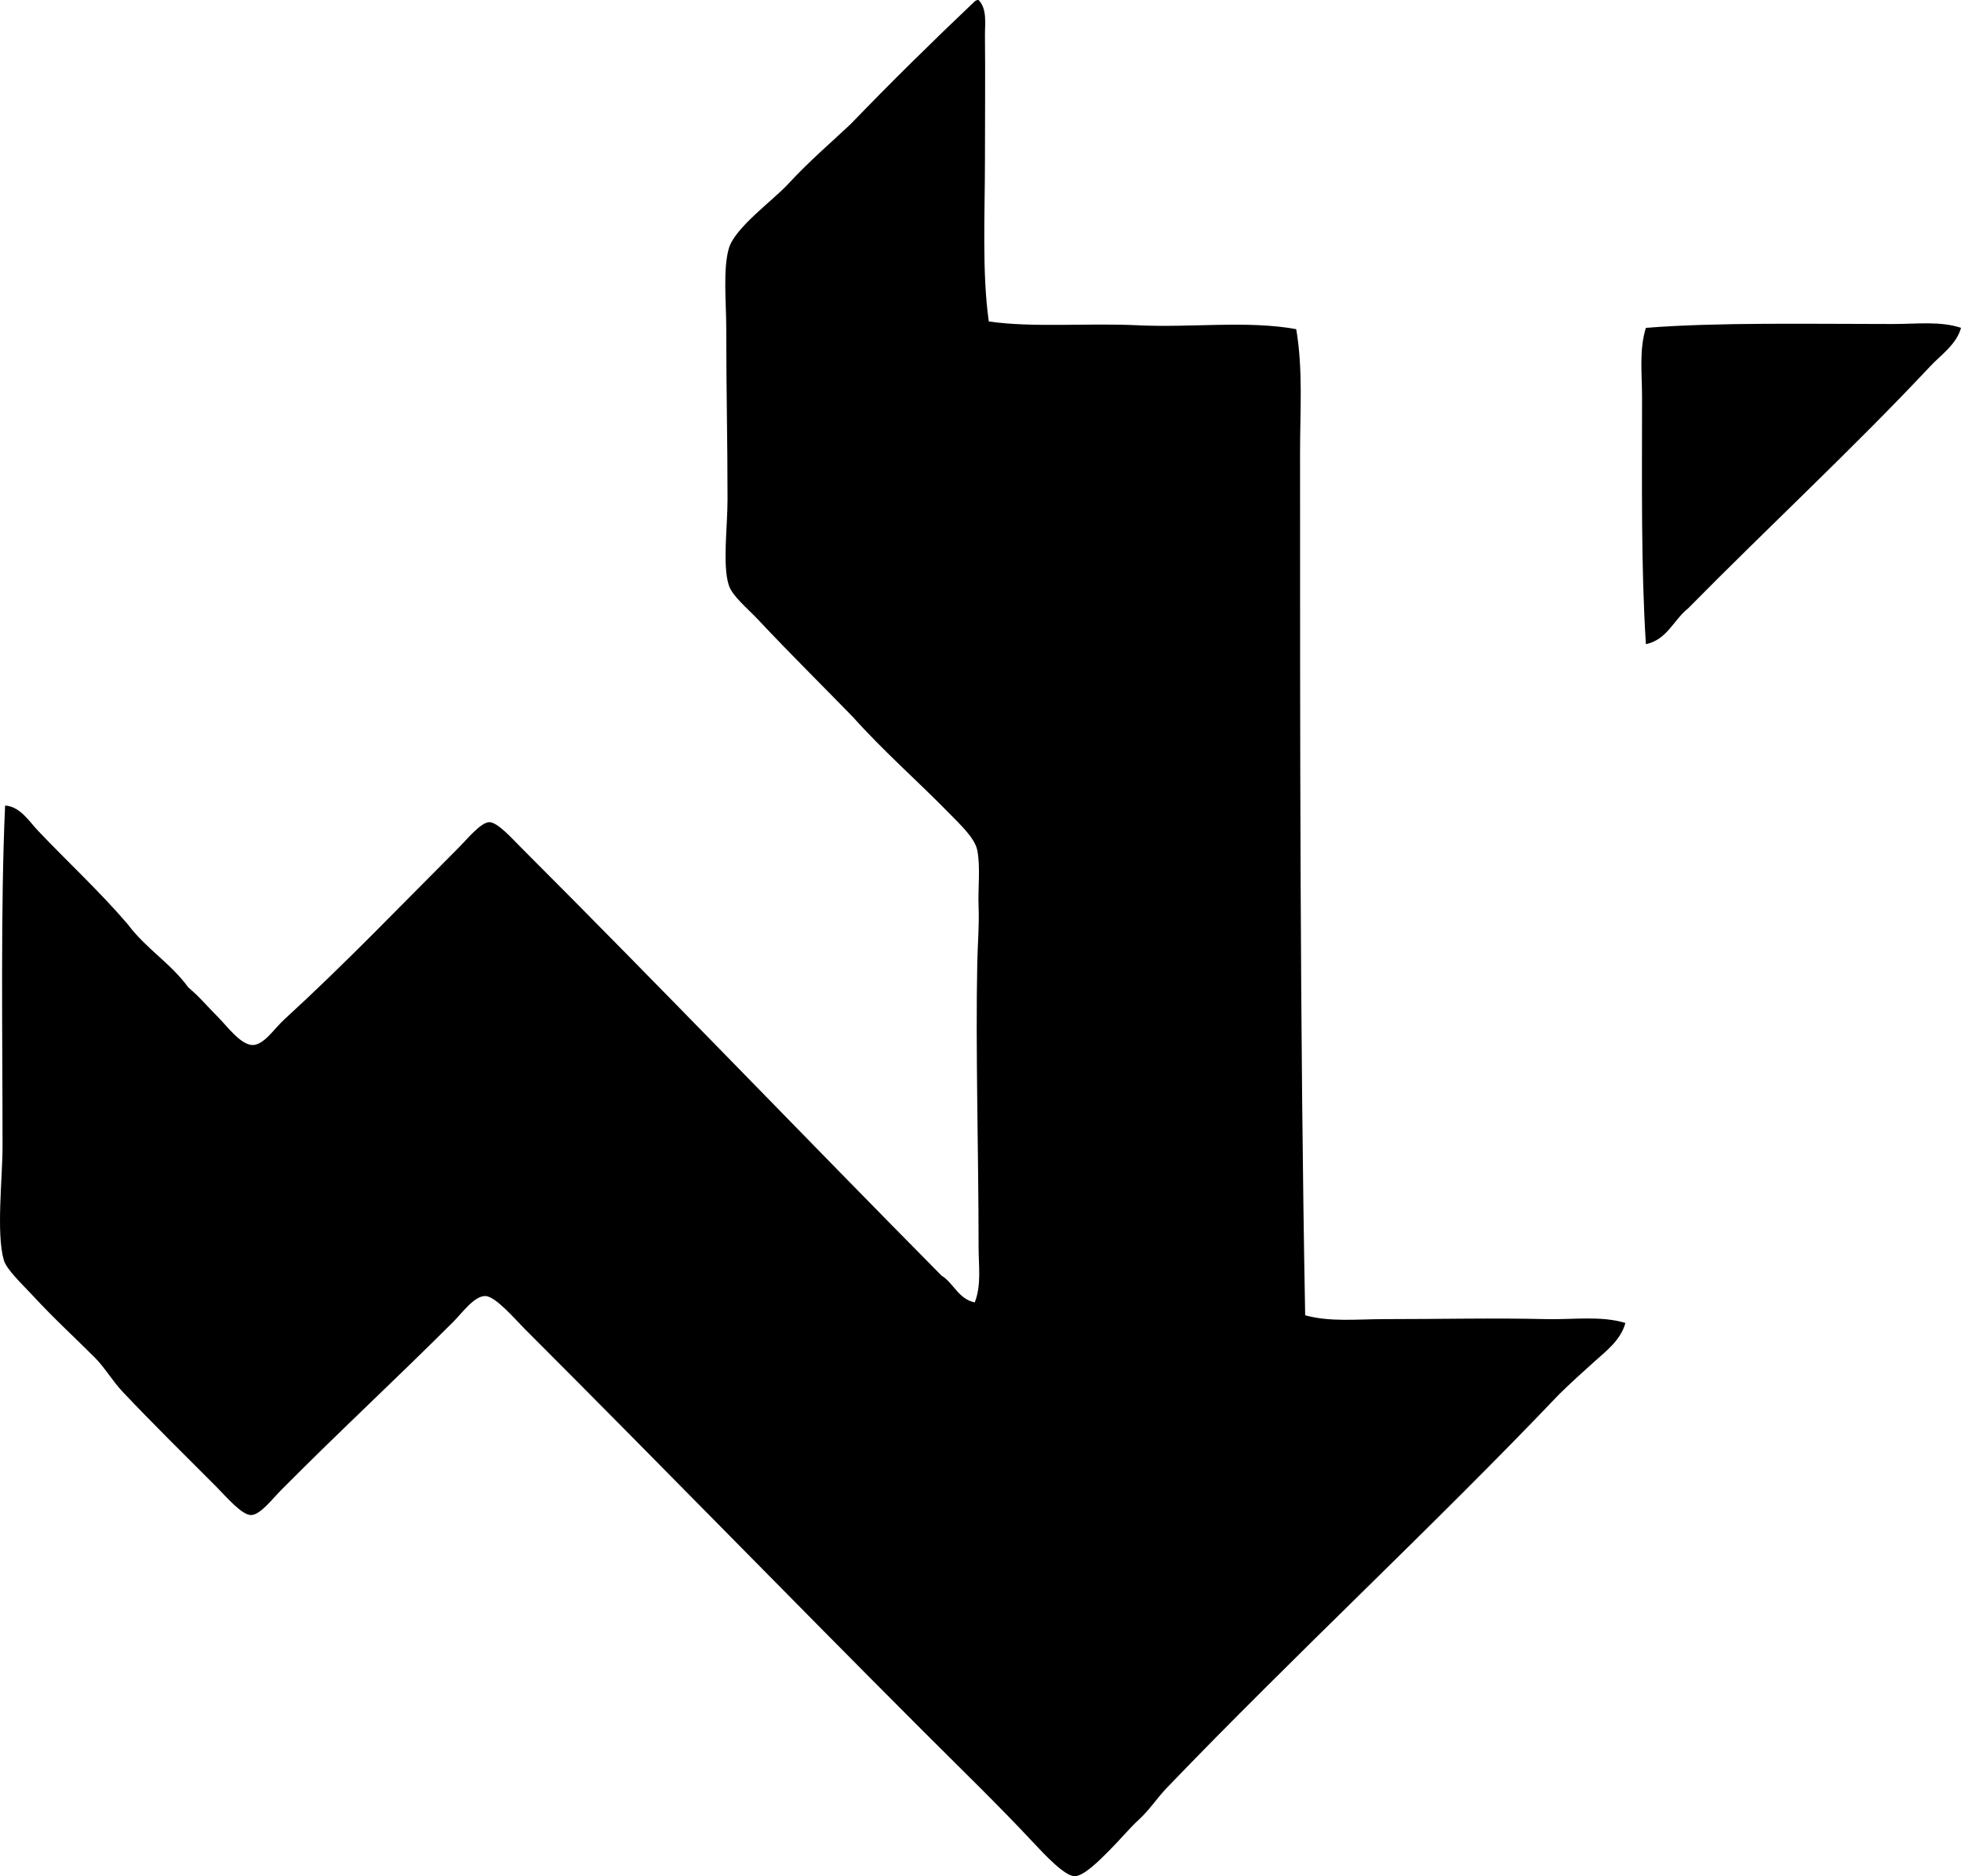 <?xml version="1.0" encoding="iso-8859-1"?>
<!-- Generator: Adobe Illustrator 19.2.0, SVG Export Plug-In . SVG Version: 6.00 Build 0)  -->
<svg version="1.1" xmlns="http://www.w3.org/2000/svg" xmlns:xlink="http://www.w3.org/1999/xlink" x="0px" y="0px"
	 viewBox="0 0 77.076 73.754" style="enable-background:new 0 0 77.076 73.754;" xml:space="preserve">
<g id="Tetsuya_x5F_Ohta">
	<path style="fill-rule:evenodd;clip-rule:evenodd;" d="M38.462,0c0.346,0.351,0.247,0.943,0.251,1.41c0.016,1.522,0,3.191,0,4.833
		c0,2.193-0.12,4.468,0.151,6.394c1.771,0.252,3.815,0.053,5.891,0.151c2.079,0.098,4.29-0.197,6.192,0.151
		c0.272,1.591,0.151,3.214,0.151,4.833c0,10.898-0.006,22.72,0.201,33.932c0.971,0.272,2.061,0.151,3.121,0.151
		c2.208,0,4.281-0.05,6.344,0c1.064,0.025,2.16-0.142,3.121,0.151c-0.18,0.67-0.751,1.1-1.208,1.51
		c-0.479,0.43-0.953,0.858-1.41,1.309c-4.894,5.138-10.354,10.197-15.405,15.455c-0.376,0.392-0.674,0.861-1.107,1.258
		c-0.364,0.334-0.708,0.757-1.158,1.209c-0.357,0.357-0.992,1.007-1.359,1.007c-0.387,0-1.182-0.849-1.611-1.309
		c-1.376-1.475-2.92-2.97-4.279-4.33c-5.404-5.404-10.285-10.435-15.707-15.858c-0.397-0.397-1.16-1.298-1.561-1.309
		c-0.435-0.013-0.907,0.655-1.258,1.007c-2.248,2.248-4.473,4.303-6.747,6.595c-0.403,0.406-0.848,1.003-1.208,1.007
		C9.5,59.56,8.879,58.822,8.507,58.449c-1.223-1.223-2.554-2.539-3.675-3.725c-0.423-0.448-0.705-0.957-1.107-1.359
		c-0.81-0.811-1.599-1.526-2.467-2.467c-0.353-0.382-1-0.988-1.107-1.359C-0.155,48.491,0.1,46.299,0.1,45.058
		c0-4.38-0.081-9.415,0.101-13.391C0.788,31.7,1.14,32.284,1.51,32.673c1.132,1.192,2.435,2.398,3.524,3.675
		c0.685,0.926,1.691,1.531,2.366,2.467c0.475,0.4,0.737,0.738,1.208,1.208c0.293,0.292,0.846,1.045,1.309,1.057
		c0.451,0.011,0.845-0.628,1.259-1.007c2.406-2.203,4.518-4.417,6.847-6.746c0.326-0.326,0.871-1.001,1.208-1.007
		c0.325-0.006,0.917,0.666,1.259,1.007c5.536,5.536,11.032,11.273,16.513,16.815c0.486,0.302,0.66,0.918,1.309,1.057
		c0.267-0.683,0.151-1.448,0.151-2.165c-0.001-3.784-0.123-7.81-0.051-11.227c0.014-0.667,0.08-1.44,0.051-2.165
		c-0.03-0.734,0.079-1.55-0.051-2.215c-0.094-0.482-0.676-1.019-1.107-1.46c-1.29-1.317-2.544-2.403-3.776-3.776
		c-1.095-1.128-2.49-2.508-3.726-3.826c-0.423-0.451-1.02-0.931-1.158-1.359c-0.254-0.79-0.05-2.294-0.05-3.373
		c0-2.399-0.05-4.236-0.05-6.696c0-1.063-0.135-2.344,0.101-3.171c0.229-0.808,1.739-1.892,2.316-2.517
		c0.847-0.917,1.707-1.651,2.467-2.366c1.574-1.631,3.188-3.223,4.833-4.783C38.298,0.053,38.352,0.024,38.412,0
		C38.429,0,38.445,0,38.462,0z"/>
	<path style="fill-rule:evenodd;clip-rule:evenodd;" d="M77.076,12.888c-0.175,0.649-0.783,1.057-1.208,1.51
		c-3.023,3.223-6.375,6.328-9.515,9.515c-0.574,0.451-0.819,1.229-1.662,1.41c-0.193-3.038-0.151-6.265-0.151-9.716
		c0-0.915-0.12-1.856,0.151-2.719c2.807-0.223,6.455-0.151,9.716-0.151C75.335,12.737,76.263,12.616,77.076,12.888z"/>
</g>
<g id="Layer_1">
</g>
</svg>
